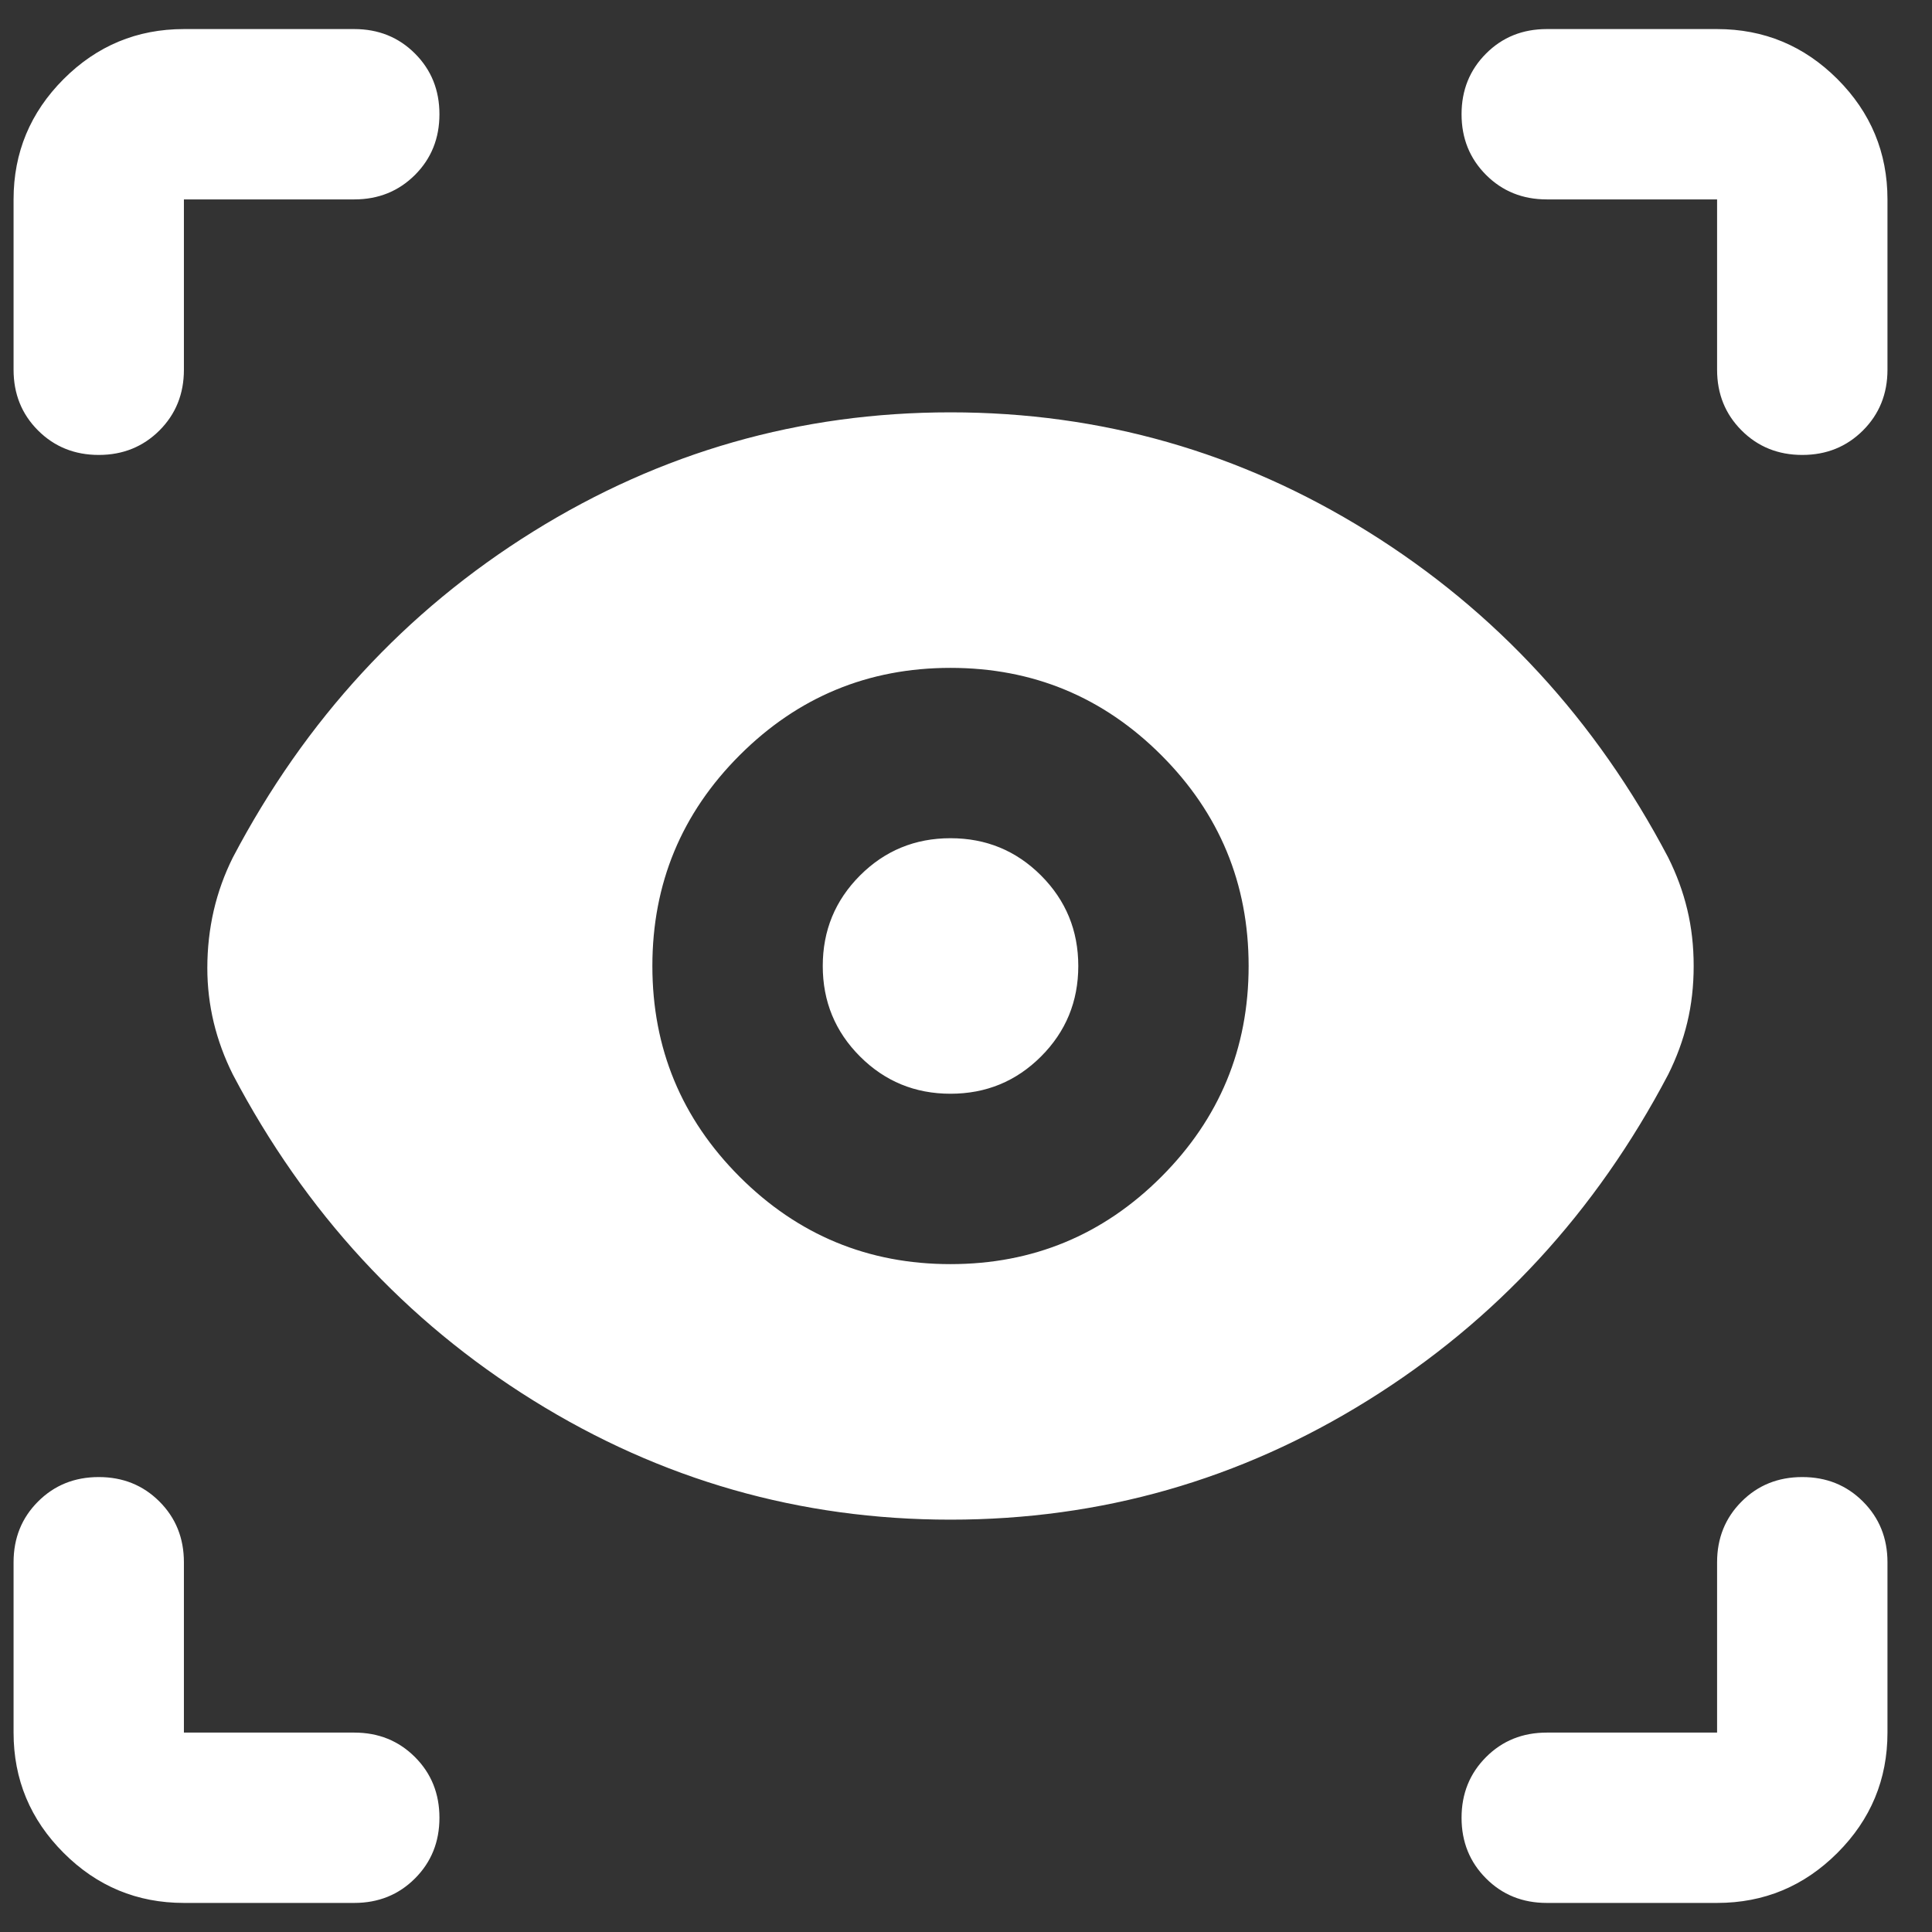 <svg width="42" height="42" viewBox="0 0 42 42" fill="none" xmlns="http://www.w3.org/2000/svg">
<rect x="0" y="0" width="42" height="42" fill="#333333" stroke="none"/>
<path d="M3.998 41.368C2.98 41.368 2.108 41.006 1.383 40.28C0.658 39.555 0.295 38.683 0.295 37.665V33.962C0.295 33.437 0.472 32.997 0.827 32.642C1.182 32.287 1.622 32.11 2.147 32.11C2.671 32.11 3.111 32.287 3.466 32.642C3.821 32.997 3.998 33.437 3.998 33.962V37.665H7.702C8.226 37.665 8.666 37.842 9.021 38.197C9.376 38.552 9.553 38.992 9.553 39.517C9.553 40.041 9.376 40.481 9.021 40.836C8.666 41.191 8.226 41.368 7.702 41.368H3.998ZM37.328 41.368H33.625C33.1 41.368 32.66 41.191 32.306 40.836C31.951 40.481 31.773 40.041 31.773 39.517C31.773 38.992 31.951 38.552 32.306 38.197C32.66 37.842 33.1 37.665 33.625 37.665H37.328V33.962C37.328 33.437 37.506 32.997 37.861 32.642C38.215 32.287 38.655 32.11 39.18 32.11C39.705 32.11 40.144 32.287 40.499 32.642C40.854 32.997 41.032 33.437 41.032 33.962V37.665C41.032 38.683 40.669 39.555 39.944 40.28C39.218 41.006 38.347 41.368 37.328 41.368ZM20.663 33.036C17.392 33.036 14.368 32.172 11.59 30.443C8.813 28.715 6.637 26.354 5.063 23.361C4.878 22.991 4.739 22.612 4.646 22.227C4.554 21.841 4.507 21.447 4.507 21.046C4.507 20.614 4.554 20.198 4.646 19.796C4.739 19.395 4.878 19.009 5.063 18.639C6.637 15.646 8.813 13.285 11.59 11.556C14.368 9.828 17.392 8.964 20.663 8.964C23.934 8.964 26.959 9.828 29.736 11.556C32.514 13.285 34.69 15.646 36.264 18.639C36.449 19.009 36.588 19.387 36.68 19.773C36.773 20.159 36.819 20.568 36.819 21C36.819 21.432 36.773 21.841 36.68 22.227C36.588 22.612 36.449 22.991 36.264 23.361C34.69 26.354 32.514 28.715 29.736 30.443C26.959 32.172 23.934 33.036 20.663 33.036ZM20.663 27.481C22.453 27.481 23.981 26.848 25.246 25.583C26.511 24.317 27.144 22.79 27.144 21C27.144 19.21 26.511 17.682 25.246 16.417C23.981 15.152 22.453 14.519 20.663 14.519C18.873 14.519 17.346 15.152 16.08 16.417C14.815 17.682 14.182 19.21 14.182 21C14.182 22.79 14.815 24.317 16.08 25.583C17.346 26.848 18.873 27.481 20.663 27.481ZM20.663 23.777C19.892 23.777 19.236 23.507 18.696 22.967C18.156 22.427 17.886 21.771 17.886 21C17.886 20.228 18.156 19.573 18.696 19.032C19.236 18.492 19.892 18.222 20.663 18.222C21.435 18.222 22.091 18.492 22.631 19.032C23.171 19.573 23.441 20.228 23.441 21C23.441 21.771 23.171 22.427 22.631 22.967C22.091 23.507 21.435 23.777 20.663 23.777ZM41.032 4.335V8.038C41.032 8.563 40.854 9.003 40.499 9.358C40.144 9.712 39.705 9.89 39.18 9.89C38.655 9.89 38.215 9.712 37.861 9.358C37.506 9.003 37.328 8.563 37.328 8.038V4.335H33.625C33.1 4.335 32.66 4.157 32.306 3.803C31.951 3.448 31.773 3.008 31.773 2.483C31.773 1.959 31.951 1.519 32.306 1.164C32.66 0.809 33.1 0.632 33.625 0.632H37.328C38.347 0.632 39.218 0.994 39.944 1.719C40.669 2.445 41.032 3.317 41.032 4.335ZM3.998 0.632H7.702C8.226 0.632 8.666 0.809 9.021 1.164C9.376 1.519 9.553 1.959 9.553 2.483C9.553 3.008 9.376 3.448 9.021 3.803C8.666 4.157 8.226 4.335 7.702 4.335H3.998V8.038C3.998 8.563 3.821 9.003 3.466 9.358C3.111 9.712 2.671 9.89 2.147 9.89C1.622 9.89 1.182 9.712 0.827 9.358C0.472 9.003 0.295 8.563 0.295 8.038V4.335C0.295 3.317 0.658 2.445 1.383 1.719C2.108 0.994 2.98 0.632 3.998 0.632Z" fill="white"/>
</svg>
